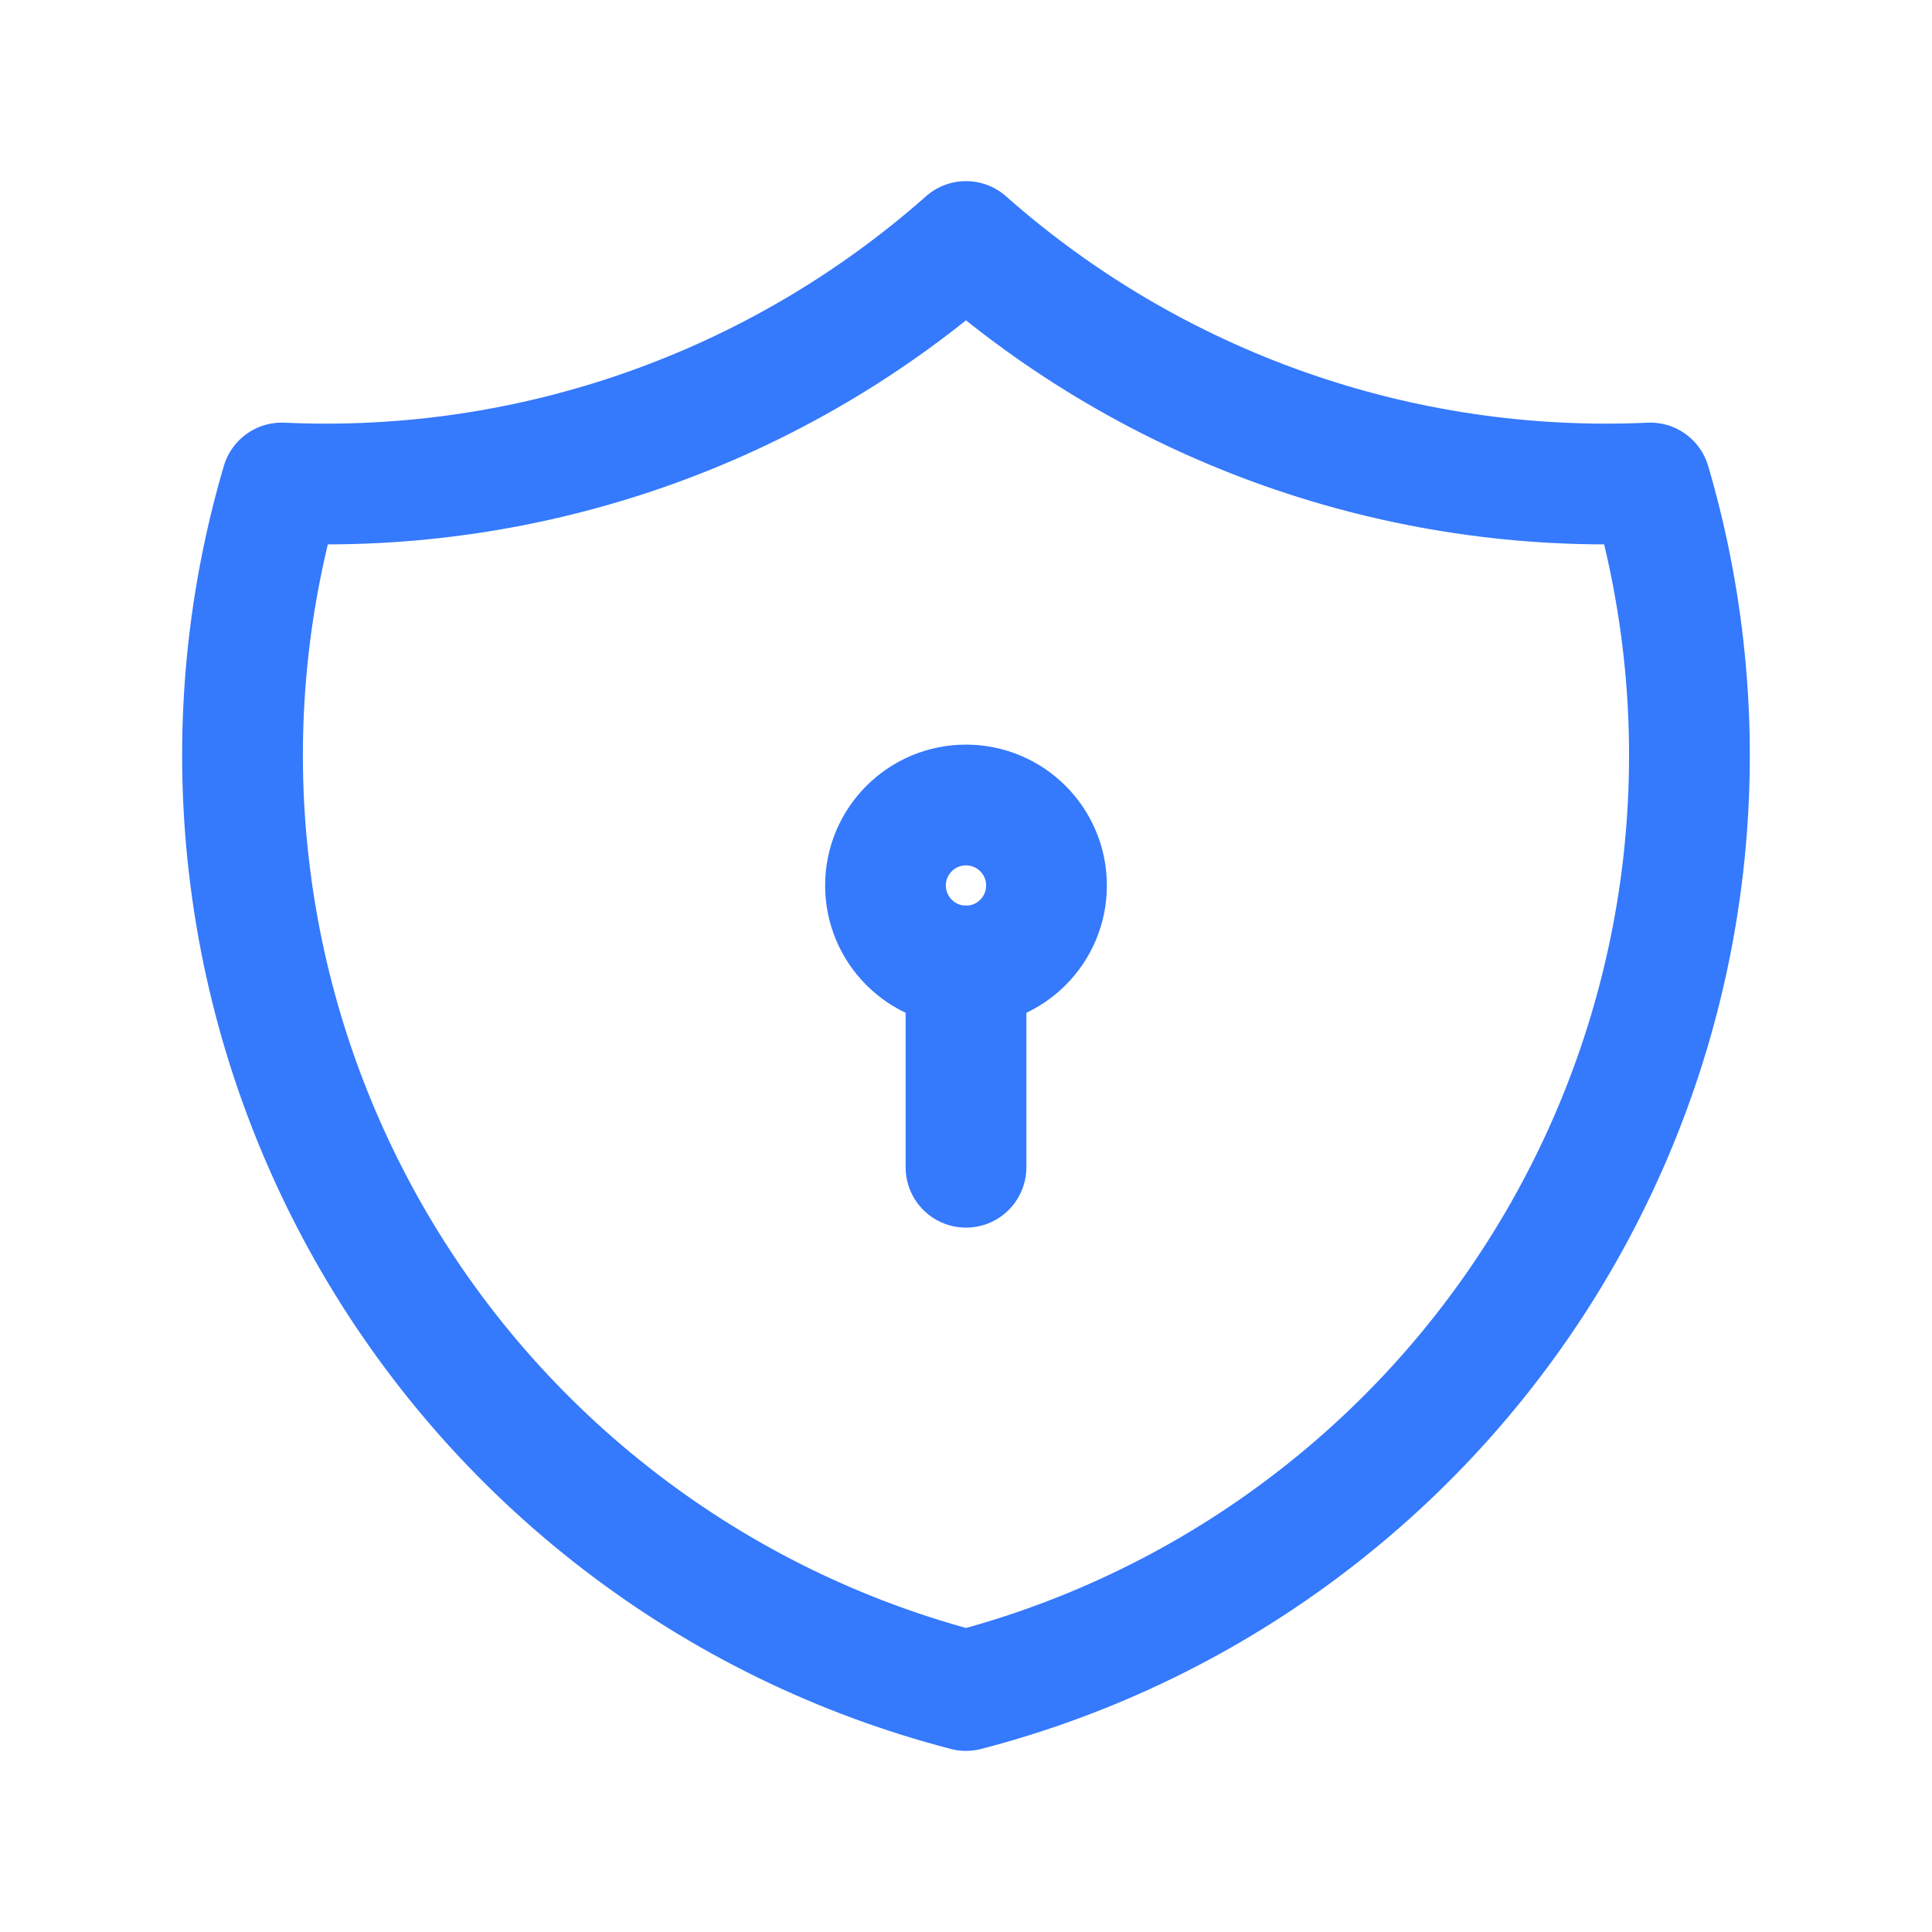 <svg width="24" height="24" viewBox="0 0 24 24" fill="none" xmlns="http://www.w3.org/2000/svg">
<path d="M12 3C14.336 5.067 17.384 6.143 20.5 6C20.953 7.543 21.092 9.161 20.908 10.759C20.724 12.357 20.22 13.901 19.427 15.3C18.634 16.7 17.568 17.925 16.292 18.904C15.016 19.884 13.557 20.596 12 21C10.443 20.596 8.983 19.884 7.707 18.904C6.431 17.925 5.365 16.7 4.572 15.3C3.78 13.901 3.276 12.357 3.092 10.759C2.907 9.161 3.046 7.543 3.5 6C6.615 6.143 9.664 5.067 12 3" stroke="#3579FC" stroke-width="1.5" stroke-linecap="round" stroke-linejoin="round"/>
<path d="M12 12C12.552 12 13 11.552 13 11C13 10.448 12.552 10 12 10C11.448 10 11 10.448 11 11C11 11.552 11.448 12 12 12Z" stroke="#3579FC" stroke-width="1.5" stroke-linecap="round" stroke-linejoin="round"/>
<path d="M12 12V14.5" stroke="#3579FC" stroke-width="1.5" stroke-linecap="round" stroke-linejoin="round"/>
</svg>
